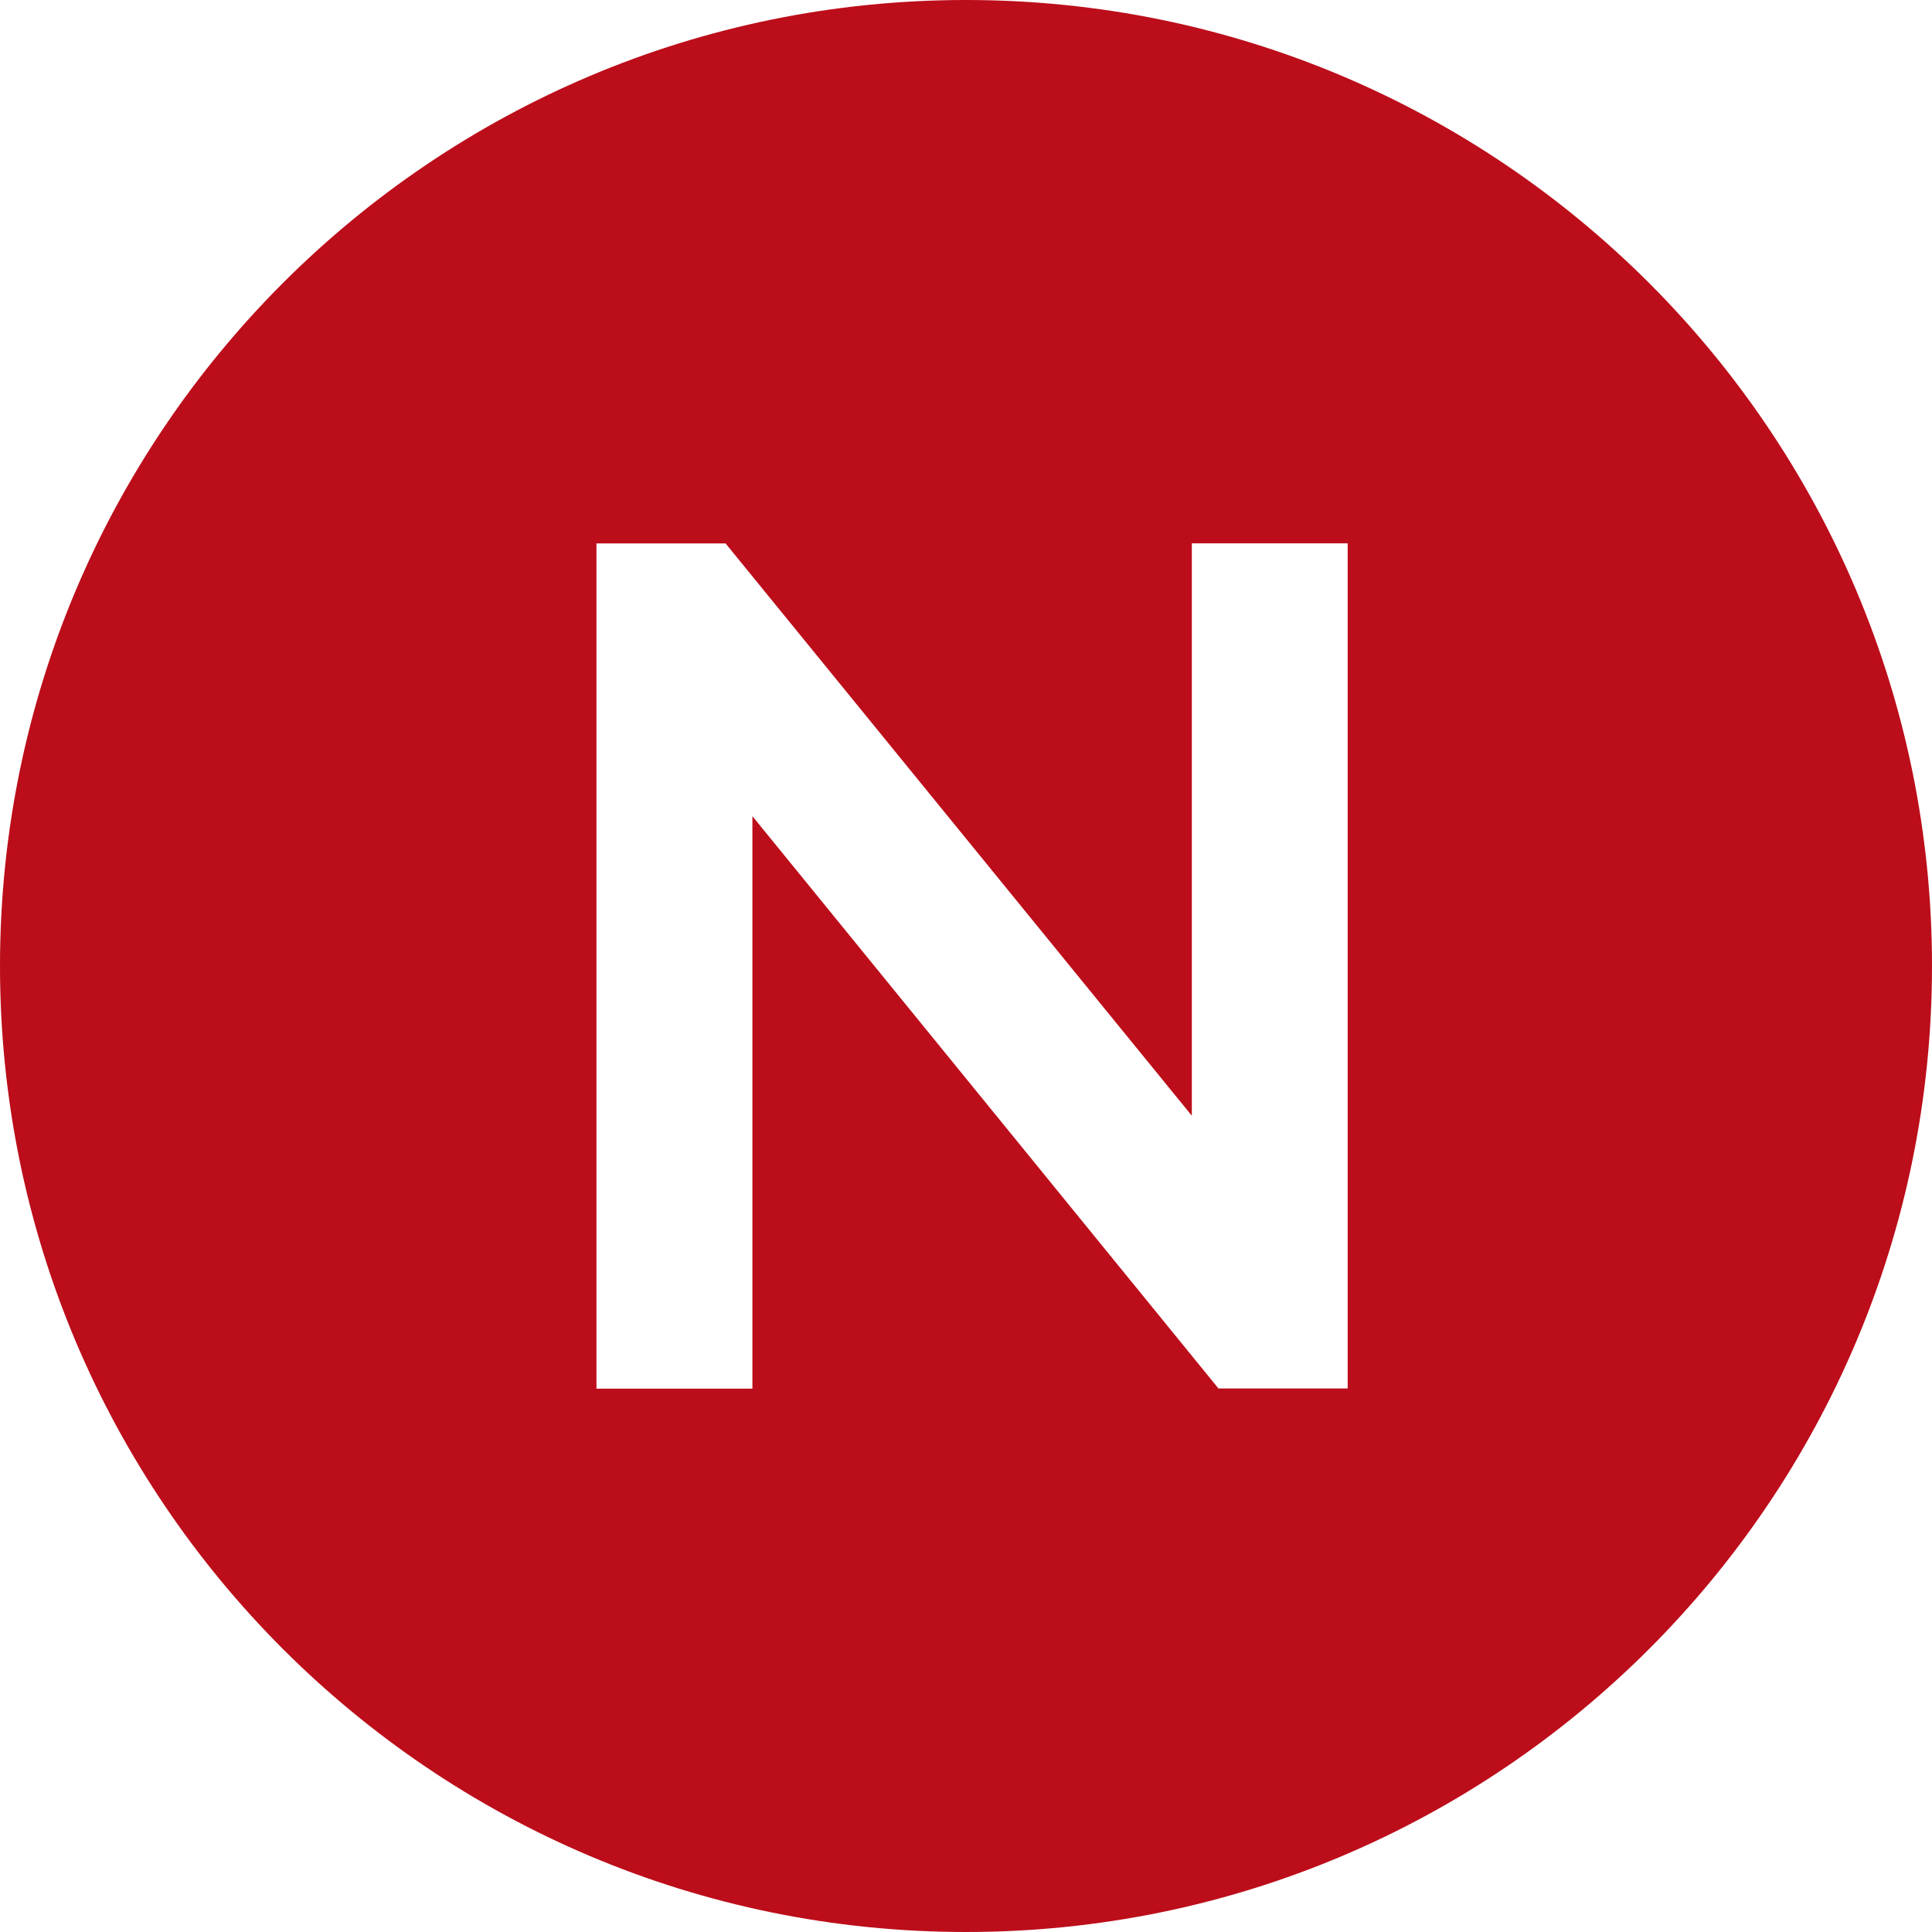 <svg xmlns="http://www.w3.org/2000/svg" width="18" height="18" viewBox="0 0 18 18">
    <path fill="#BC0D1A" fill-rule="evenodd" d="M9 18c-4.97 0-9-4.03-9-9s4.03-9 9-9 9 4.03 9 9-4.03 9-9 9zm3.555-12.938h-1.451v5.333L6.76 5.063H5.557v7.875H7.01V7.604l4.342 5.332h1.204V5.064z"/>
</svg>
